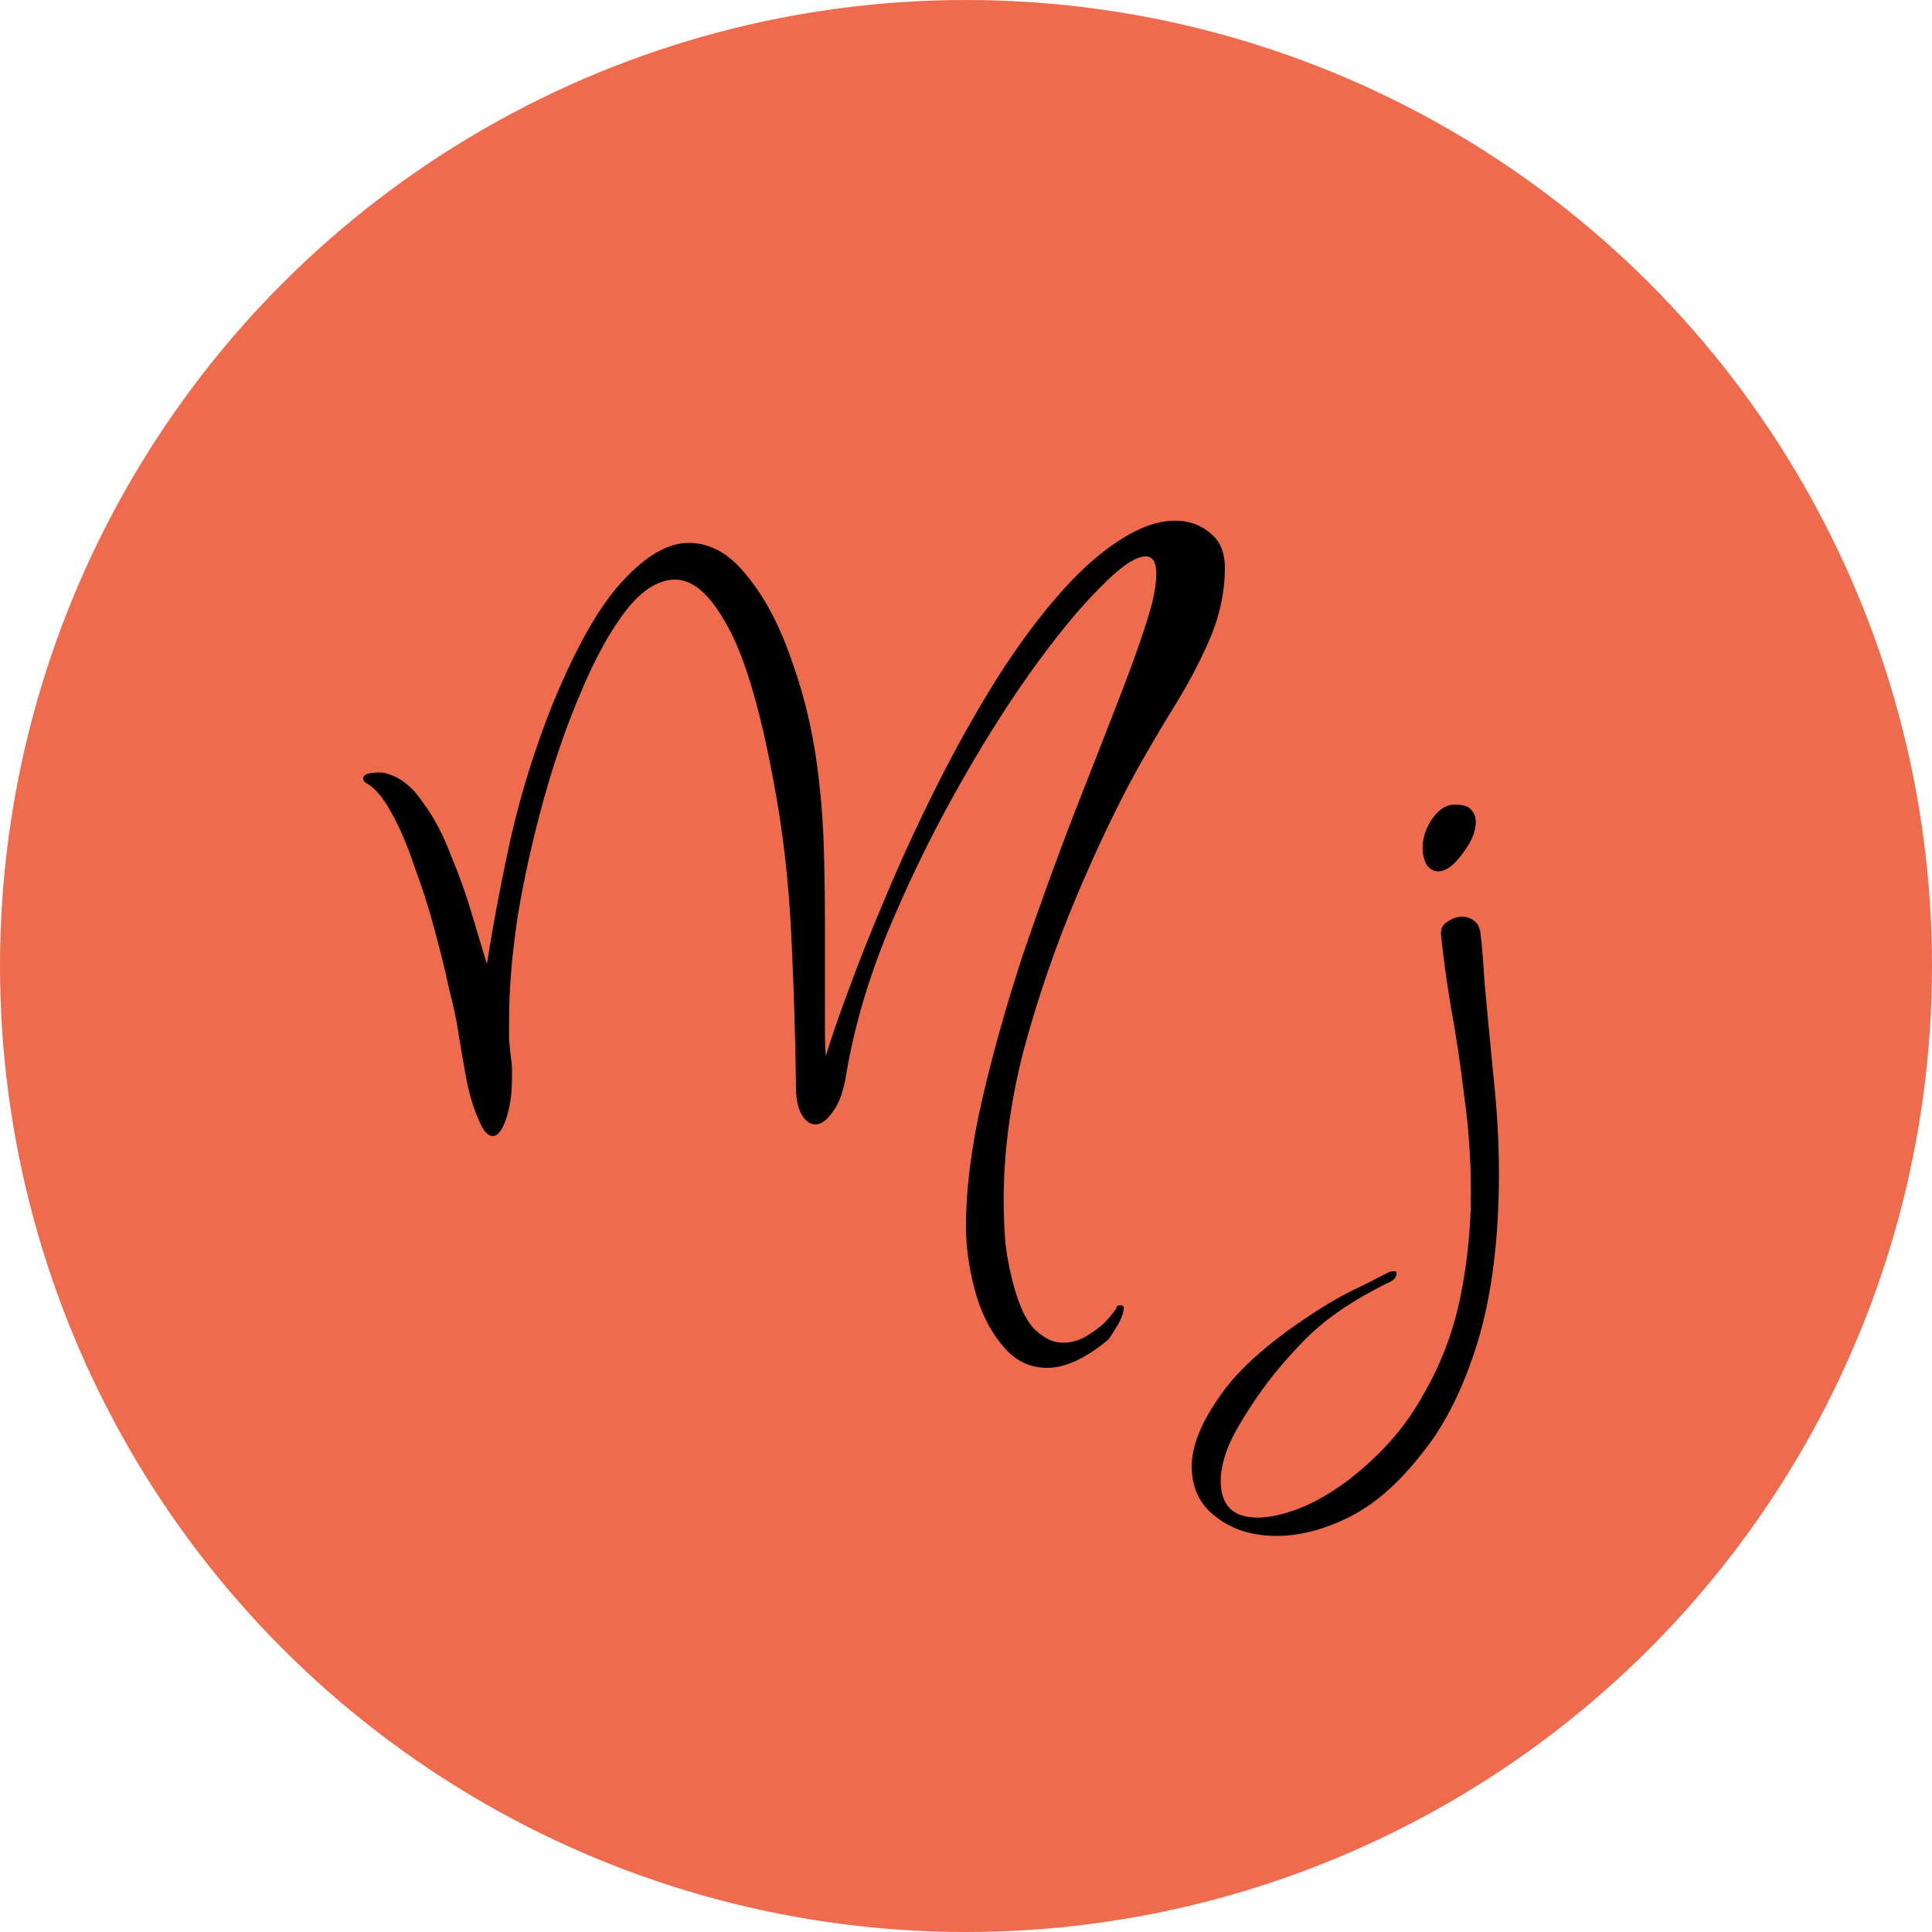 <svg width="80" height="80" viewBox="0 0 80 80" fill="none" xmlns="http://www.w3.org/2000/svg">
<circle cx="40" cy="40" r="40" fill="#EE6C4D"/>
<path d="M43.36 56.64C42.613 56.64 41.987 56.32 41.48 55.68C40.973 55.067 40.6 54.307 40.36 53.4C40.12 52.493 40 51.627 40 50.8C40 49.2 40.227 47.427 40.68 45.48C41.133 43.533 41.693 41.547 42.36 39.52C43.053 37.493 43.76 35.547 44.48 33.68C45.227 31.787 45.893 30.08 46.48 28.56C47.067 27.04 47.48 25.827 47.72 24.92C47.773 24.68 47.813 24.467 47.84 24.28C47.867 24.067 47.88 23.893 47.88 23.76C47.88 23.28 47.733 23.04 47.44 23.04C47.013 23.04 46.373 23.48 45.52 24.36C44.667 25.213 43.707 26.387 42.64 27.88C41.6 29.347 40.56 31.013 39.52 32.88C38.48 34.747 37.547 36.68 36.72 38.68C35.92 40.653 35.36 42.587 35.04 44.48C34.933 45.173 34.747 45.693 34.48 46.04C34.24 46.387 34 46.56 33.76 46.56C33.547 46.56 33.36 46.427 33.2 46.16C33.04 45.893 32.96 45.507 32.96 45C32.933 42.867 32.867 40.733 32.76 38.6C32.653 36.44 32.413 34.373 32.04 32.4C31.48 29.36 30.84 27.2 30.12 25.92C29.427 24.64 28.707 24 27.96 24C27.267 24 26.587 24.427 25.92 25.28C25.28 26.107 24.667 27.213 24.08 28.6C23.493 29.96 22.973 31.453 22.52 33.08C22.067 34.707 21.707 36.32 21.44 37.92C21.2 39.52 21.08 40.947 21.08 42.2C21.08 42.493 21.08 42.787 21.08 43.08C21.107 43.347 21.133 43.6 21.16 43.84C21.187 43.973 21.2 44.12 21.2 44.28C21.2 44.413 21.2 44.547 21.2 44.68C21.2 45.293 21.12 45.84 20.96 46.32C20.8 46.8 20.613 47.04 20.4 47.04C20.187 47.04 19.987 46.8 19.8 46.32C19.587 45.84 19.413 45.24 19.28 44.52C19.147 43.773 19.04 43.147 18.96 42.64C18.907 42.267 18.787 41.707 18.6 40.96C18.44 40.213 18.24 39.4 18 38.52C17.76 37.613 17.48 36.733 17.16 35.88C16.867 35 16.547 34.253 16.2 33.64C15.853 33 15.493 32.587 15.12 32.4C15.067 32.347 15.04 32.293 15.04 32.24C15.04 32.107 15.173 32.027 15.44 32C15.733 31.973 15.933 31.987 16.04 32.04C16.6 32.2 17.093 32.6 17.52 33.24C17.973 33.853 18.36 34.587 18.68 35.44C19.027 36.267 19.32 37.093 19.56 37.92C19.8 38.72 20 39.387 20.16 39.92C20.453 38.08 20.8 36.267 21.2 34.48C21.627 32.667 22.187 30.893 22.88 29.16C23.867 26.76 24.84 25.053 25.8 24.04C26.76 23 27.667 22.48 28.52 22.48C29.427 22.48 30.24 22.947 30.96 23.88C31.707 24.787 32.333 26 32.84 27.52C33.373 29.013 33.733 30.64 33.92 32.4C34.027 33.307 34.093 34.293 34.12 35.36C34.147 36.4 34.16 37.427 34.16 38.44V41.56C34.16 42.013 34.16 42.427 34.16 42.8C34.16 43.173 34.173 43.48 34.2 43.72C34.387 43.08 34.693 42.187 35.12 41.04C35.547 39.867 36.067 38.56 36.68 37.12C37.293 35.653 37.987 34.147 38.76 32.6C39.533 31.053 40.36 29.573 41.24 28.16C42.147 26.72 43.08 25.467 44.04 24.4C45.027 23.307 46.013 22.507 47 22C47.587 21.707 48.133 21.56 48.64 21.56C49.227 21.56 49.72 21.733 50.12 22.08C50.52 22.4 50.72 22.88 50.72 23.52C50.72 24.48 50.52 25.44 50.12 26.4C49.72 27.333 49.24 28.253 48.68 29.16C48.12 30.067 47.6 30.947 47.12 31.8C46.267 33.347 45.413 35.133 44.56 37.16C43.707 39.187 42.987 41.28 42.4 43.44C41.84 45.6 41.56 47.68 41.56 49.68C41.56 50.32 41.587 50.947 41.64 51.56C41.72 52.173 41.84 52.76 42 53.32C42.24 54.173 42.533 54.76 42.88 55.08C43.253 55.427 43.627 55.6 44 55.6C44.4 55.6 44.773 55.48 45.12 55.24C45.467 55.027 45.747 54.787 45.96 54.52C46.173 54.28 46.267 54.133 46.24 54.08C46.48 54 46.573 54.067 46.52 54.28C46.467 54.52 46.36 54.76 46.2 55C46.04 55.267 45.933 55.427 45.88 55.48C44.947 56.253 44.107 56.64 43.36 56.64ZM59.547 36.08C59.361 36.08 59.201 35.987 59.068 35.8C58.961 35.587 58.907 35.36 58.907 35.12C58.907 34.72 59.028 34.333 59.267 33.96C59.534 33.56 59.828 33.347 60.148 33.32H60.267C60.587 33.32 60.801 33.387 60.907 33.52C61.041 33.653 61.108 33.827 61.108 34.04C61.108 34.44 60.921 34.88 60.547 35.36C60.201 35.84 59.867 36.08 59.547 36.08ZM52.867 63.6C51.881 63.6 51.054 63.347 50.388 62.84C49.694 62.333 49.347 61.627 49.347 60.72C49.347 59.867 49.748 58.88 50.547 57.76C51.321 56.64 52.667 55.467 54.587 54.24C55.041 53.947 55.508 53.68 55.987 53.44C56.441 53.227 56.921 52.987 57.428 52.72C57.508 52.667 57.614 52.64 57.748 52.64C57.801 52.64 57.828 52.667 57.828 52.72C57.828 52.907 57.681 53.053 57.388 53.16C56.001 53.853 54.907 54.6 54.108 55.4C53.307 56.2 52.614 57.027 52.028 57.88C51.468 58.707 51.081 59.373 50.867 59.88C50.654 60.413 50.547 60.893 50.547 61.32C50.547 62.333 51.054 62.84 52.068 62.84C52.547 62.84 53.108 62.72 53.748 62.48C54.388 62.24 55.068 61.853 55.788 61.32C57.148 60.28 58.188 59.107 58.907 57.8C59.654 56.52 60.174 55.16 60.468 53.72C60.761 52.28 60.907 50.84 60.907 49.4C60.907 48.013 60.814 46.667 60.627 45.36C60.468 44.027 60.281 42.787 60.068 41.64C59.881 40.493 59.748 39.507 59.667 38.68V38.64C59.667 38.427 59.761 38.267 59.947 38.16C60.134 38.027 60.334 37.96 60.547 37.96C60.734 37.96 60.894 38.013 61.028 38.12C61.188 38.227 61.281 38.413 61.307 38.68C61.361 39.107 61.414 39.76 61.468 40.64C61.547 41.52 61.667 42.787 61.828 44.44C61.987 45.907 62.068 47.28 62.068 48.56C62.068 51.307 61.774 53.64 61.188 55.56C60.601 57.48 59.828 59.027 58.867 60.2C57.934 61.4 56.947 62.267 55.907 62.8C54.841 63.333 53.828 63.6 52.867 63.6Z" fill="black"/>
</svg>
